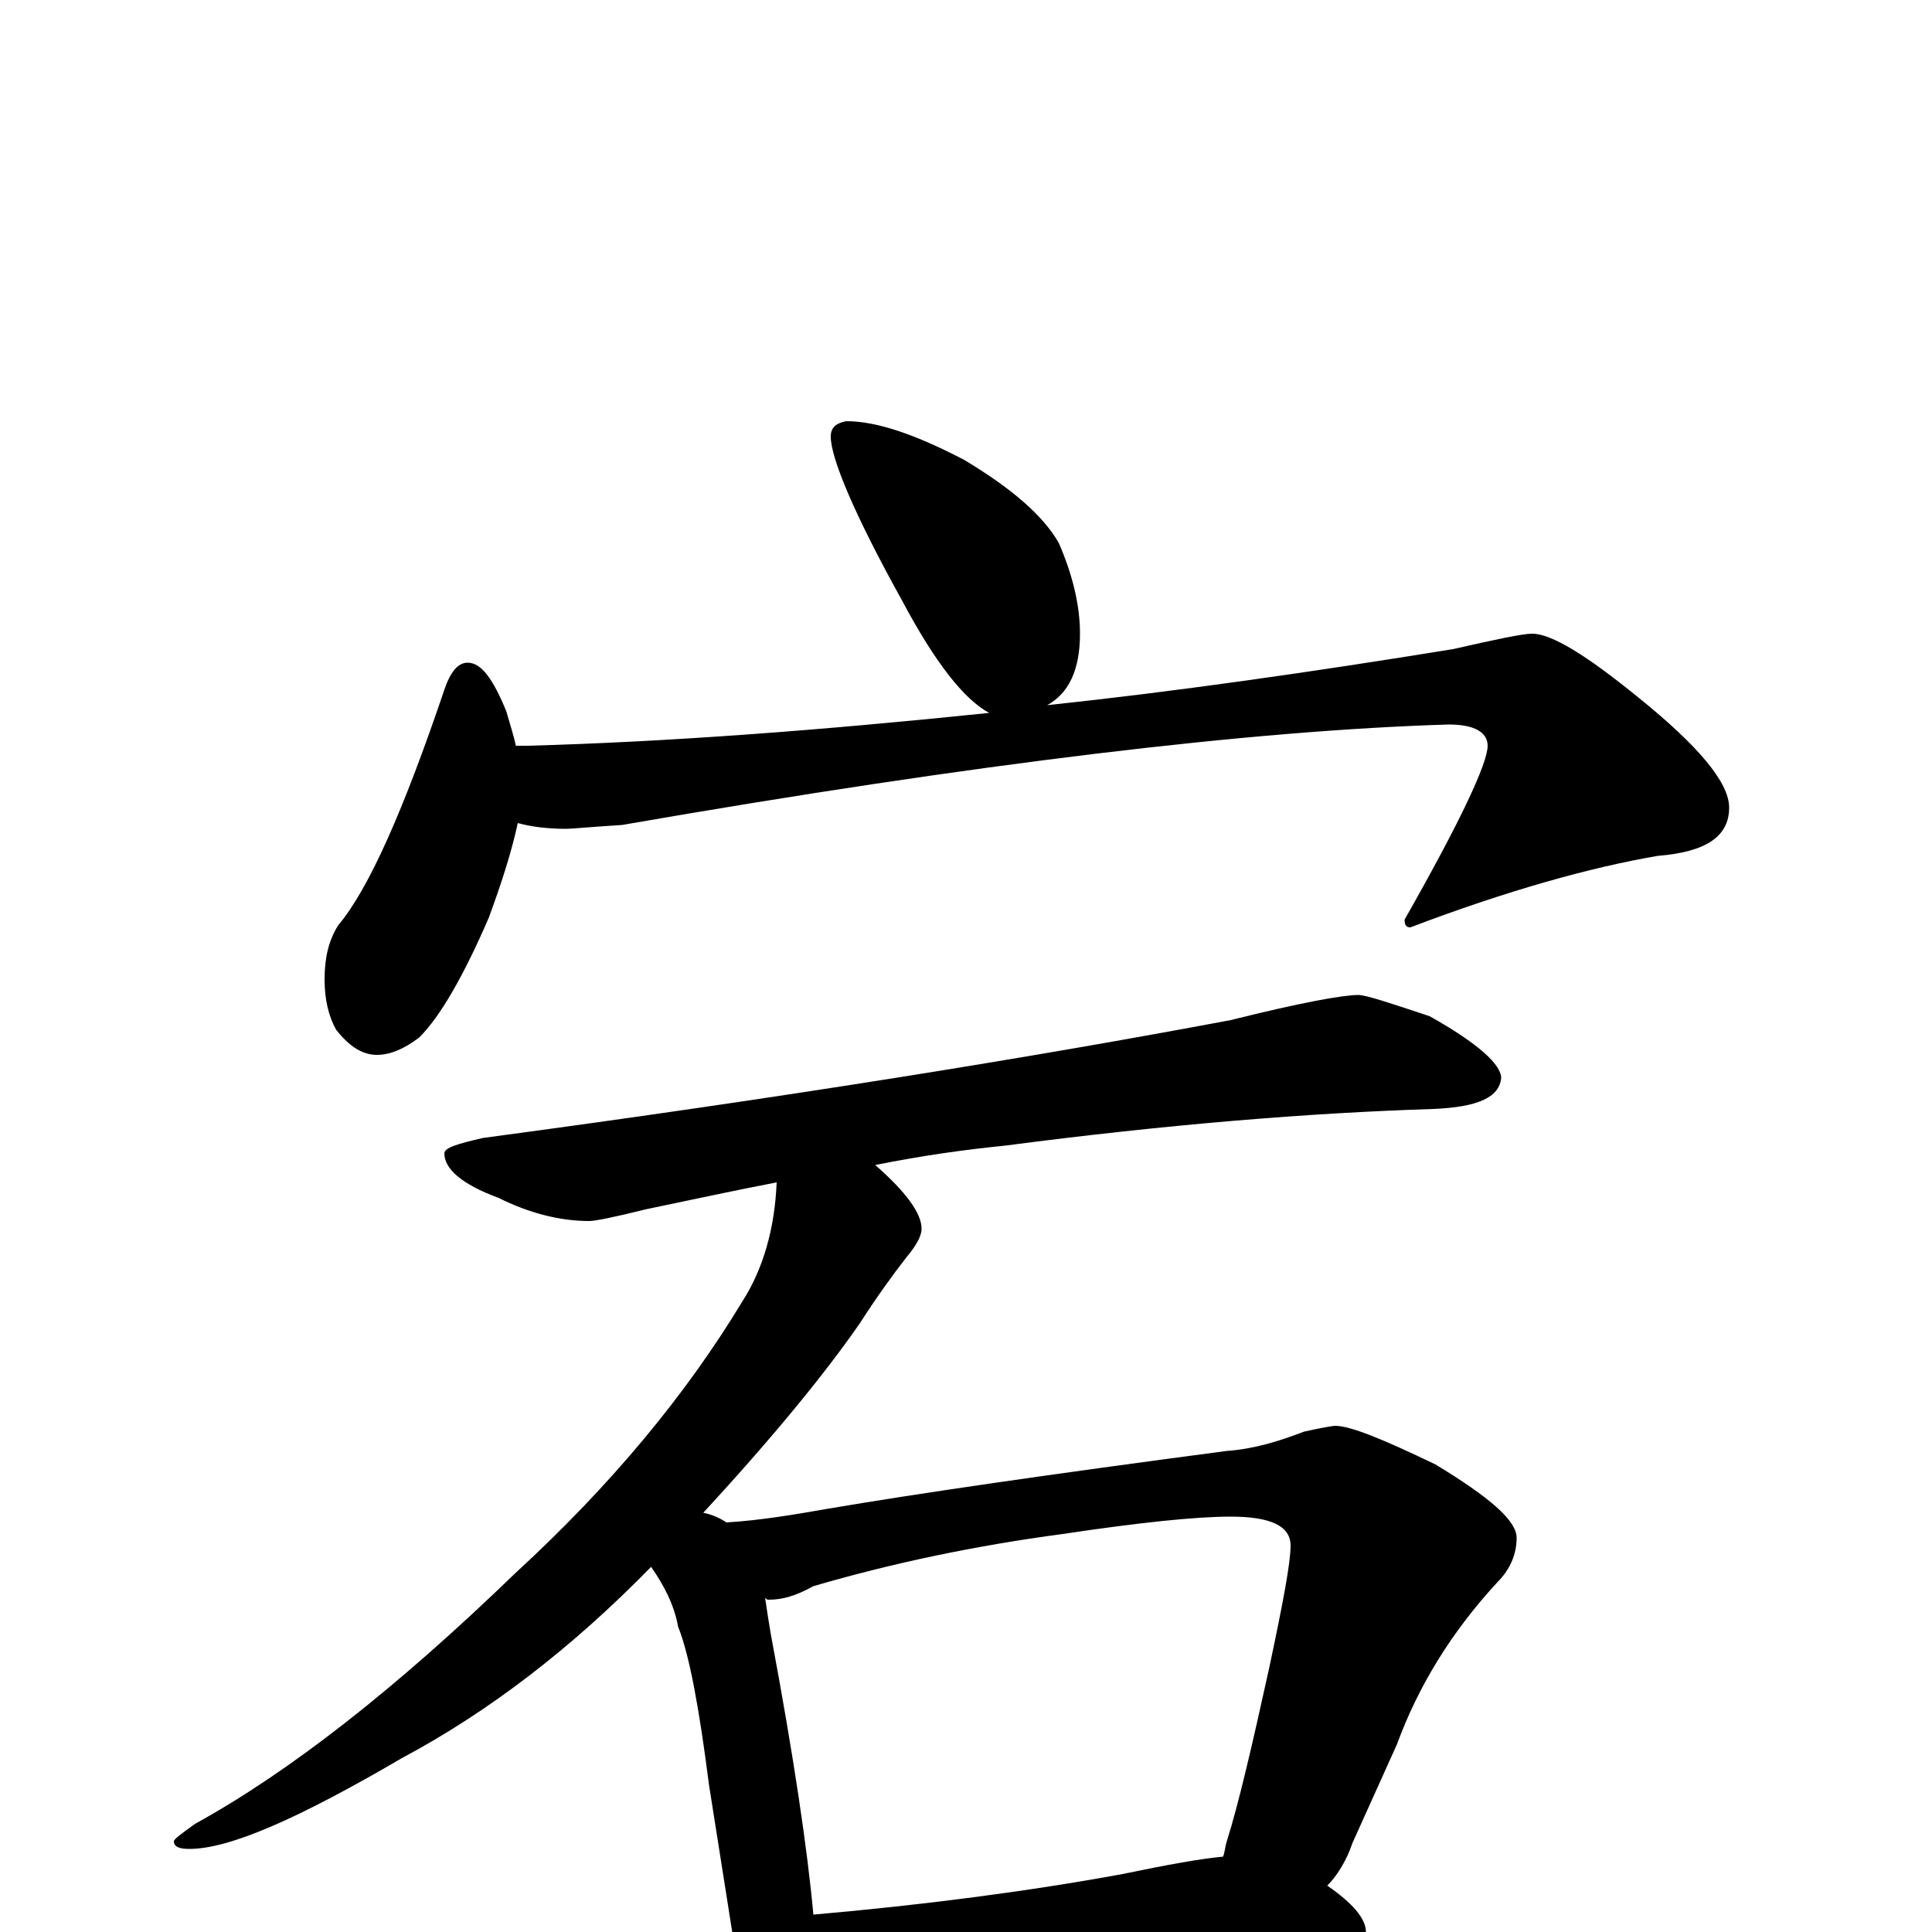 <?xml version="1.0" encoding="utf-8" ?>
<!DOCTYPE svg PUBLIC "-//W3C//DTD SVG 1.1//EN" "http://www.w3.org/Graphics/SVG/1.1/DTD/svg11.dtd">
<svg version="1.1" id="Layer_1" xmlns="http://www.w3.org/2000/svg" xmlns:xlink="http://www.w3.org/1999/xlink" x="0px" y="145px" width="1000px" height="1000px" viewBox="0 0 1000 1000" enable-background="new 0 0 1000 1000" xml:space="preserve">
<g id="Layer_1">
<path id="glyph" transform="matrix(1 0 0 -1 0 1000)" d="M438,782C454,782 474,775 499,762C524,747 540,733 548,719C555,703 559,687 559,672C559,653 553,641 542,635C608,642 678,652 752,664C774,669 788,672 793,672C803,672 821,661 848,639C879,614 895,595 895,582C895,567 883,559 858,557C823,551 780,539 730,520C728,520 727,521 727,524C756,575 770,605 770,614C770,621 763,625 750,625C649,622 506,605 322,573C306,572 296,571 293,571C284,571 275,572 268,574C265,560 260,544 253,525C240,495 228,474 217,463C209,457 202,454 195,454C188,454 181,458 174,467C170,474 168,483 168,493C168,504 170,513 175,521C191,540 209,581 230,643C233,652 237,657 242,657C249,657 255,649 262,632C264,625 266,619 267,614l6,0C346,616 425,622 512,631C499,638 484,657 467,689C442,734 430,763 430,774C430,779 433,781 438,782M703,485C707,485 719,481 740,474C765,460 777,449 777,442C776,432 765,427 742,426C678,424 604,418 520,407C500,405 478,402 453,397C469,383 477,372 477,364C477,360 474,355 469,349C462,340 454,329 445,315C427,289 400,256 364,217C369,216 373,214 376,212C393,213 411,216 428,219C475,227 544,237 635,249C649,250 662,254 675,259C684,261 690,262 691,262C699,262 716,255 743,242C771,225 785,213 785,204C785,196 782,188 775,181C751,155 734,127 723,97l-23,-51C697,37 692,29 687,24C700,15 707,7 707,0C707,-5 704,-7 697,-8C666,-8 637,-10 612,-14l-120,-13C470,-30 453,-31 441,-31C432,-31 425,-30 420,-29C419,-32 418,-34 417,-36C414,-43 410,-46 406,-46C401,-46 396,-42 391,-35C384,-24 380,-12 379,0l-12,76C362,115 357,143 351,158C349,169 344,179 337,189C296,147 253,114 208,90C155,59 119,43 98,43C93,43 90,44 90,47C90,48 94,51 101,56C150,83 205,126 267,186C316,231 355,278 384,326C395,343 401,364 402,388C381,384 358,379 334,374C318,370 308,368 305,368C290,368 274,372 258,380C239,387 230,395 230,403C230,406 237,408 250,411C407,432 536,453 637,472C673,481 695,485 703,485M421,9C478,14 532,21 581,30C605,35 622,38 633,39C634,41 634,44 635,47C641,66 648,96 657,137C664,170 668,191 668,200C668,210 658,215 637,215C619,215 590,212 550,206C505,200 462,191 421,179C412,174 405,172 398,172C397,172 397,172 396,173C397,166 398,160 399,154C411,90 418,42 421,9z"/>
</g>
</svg>
